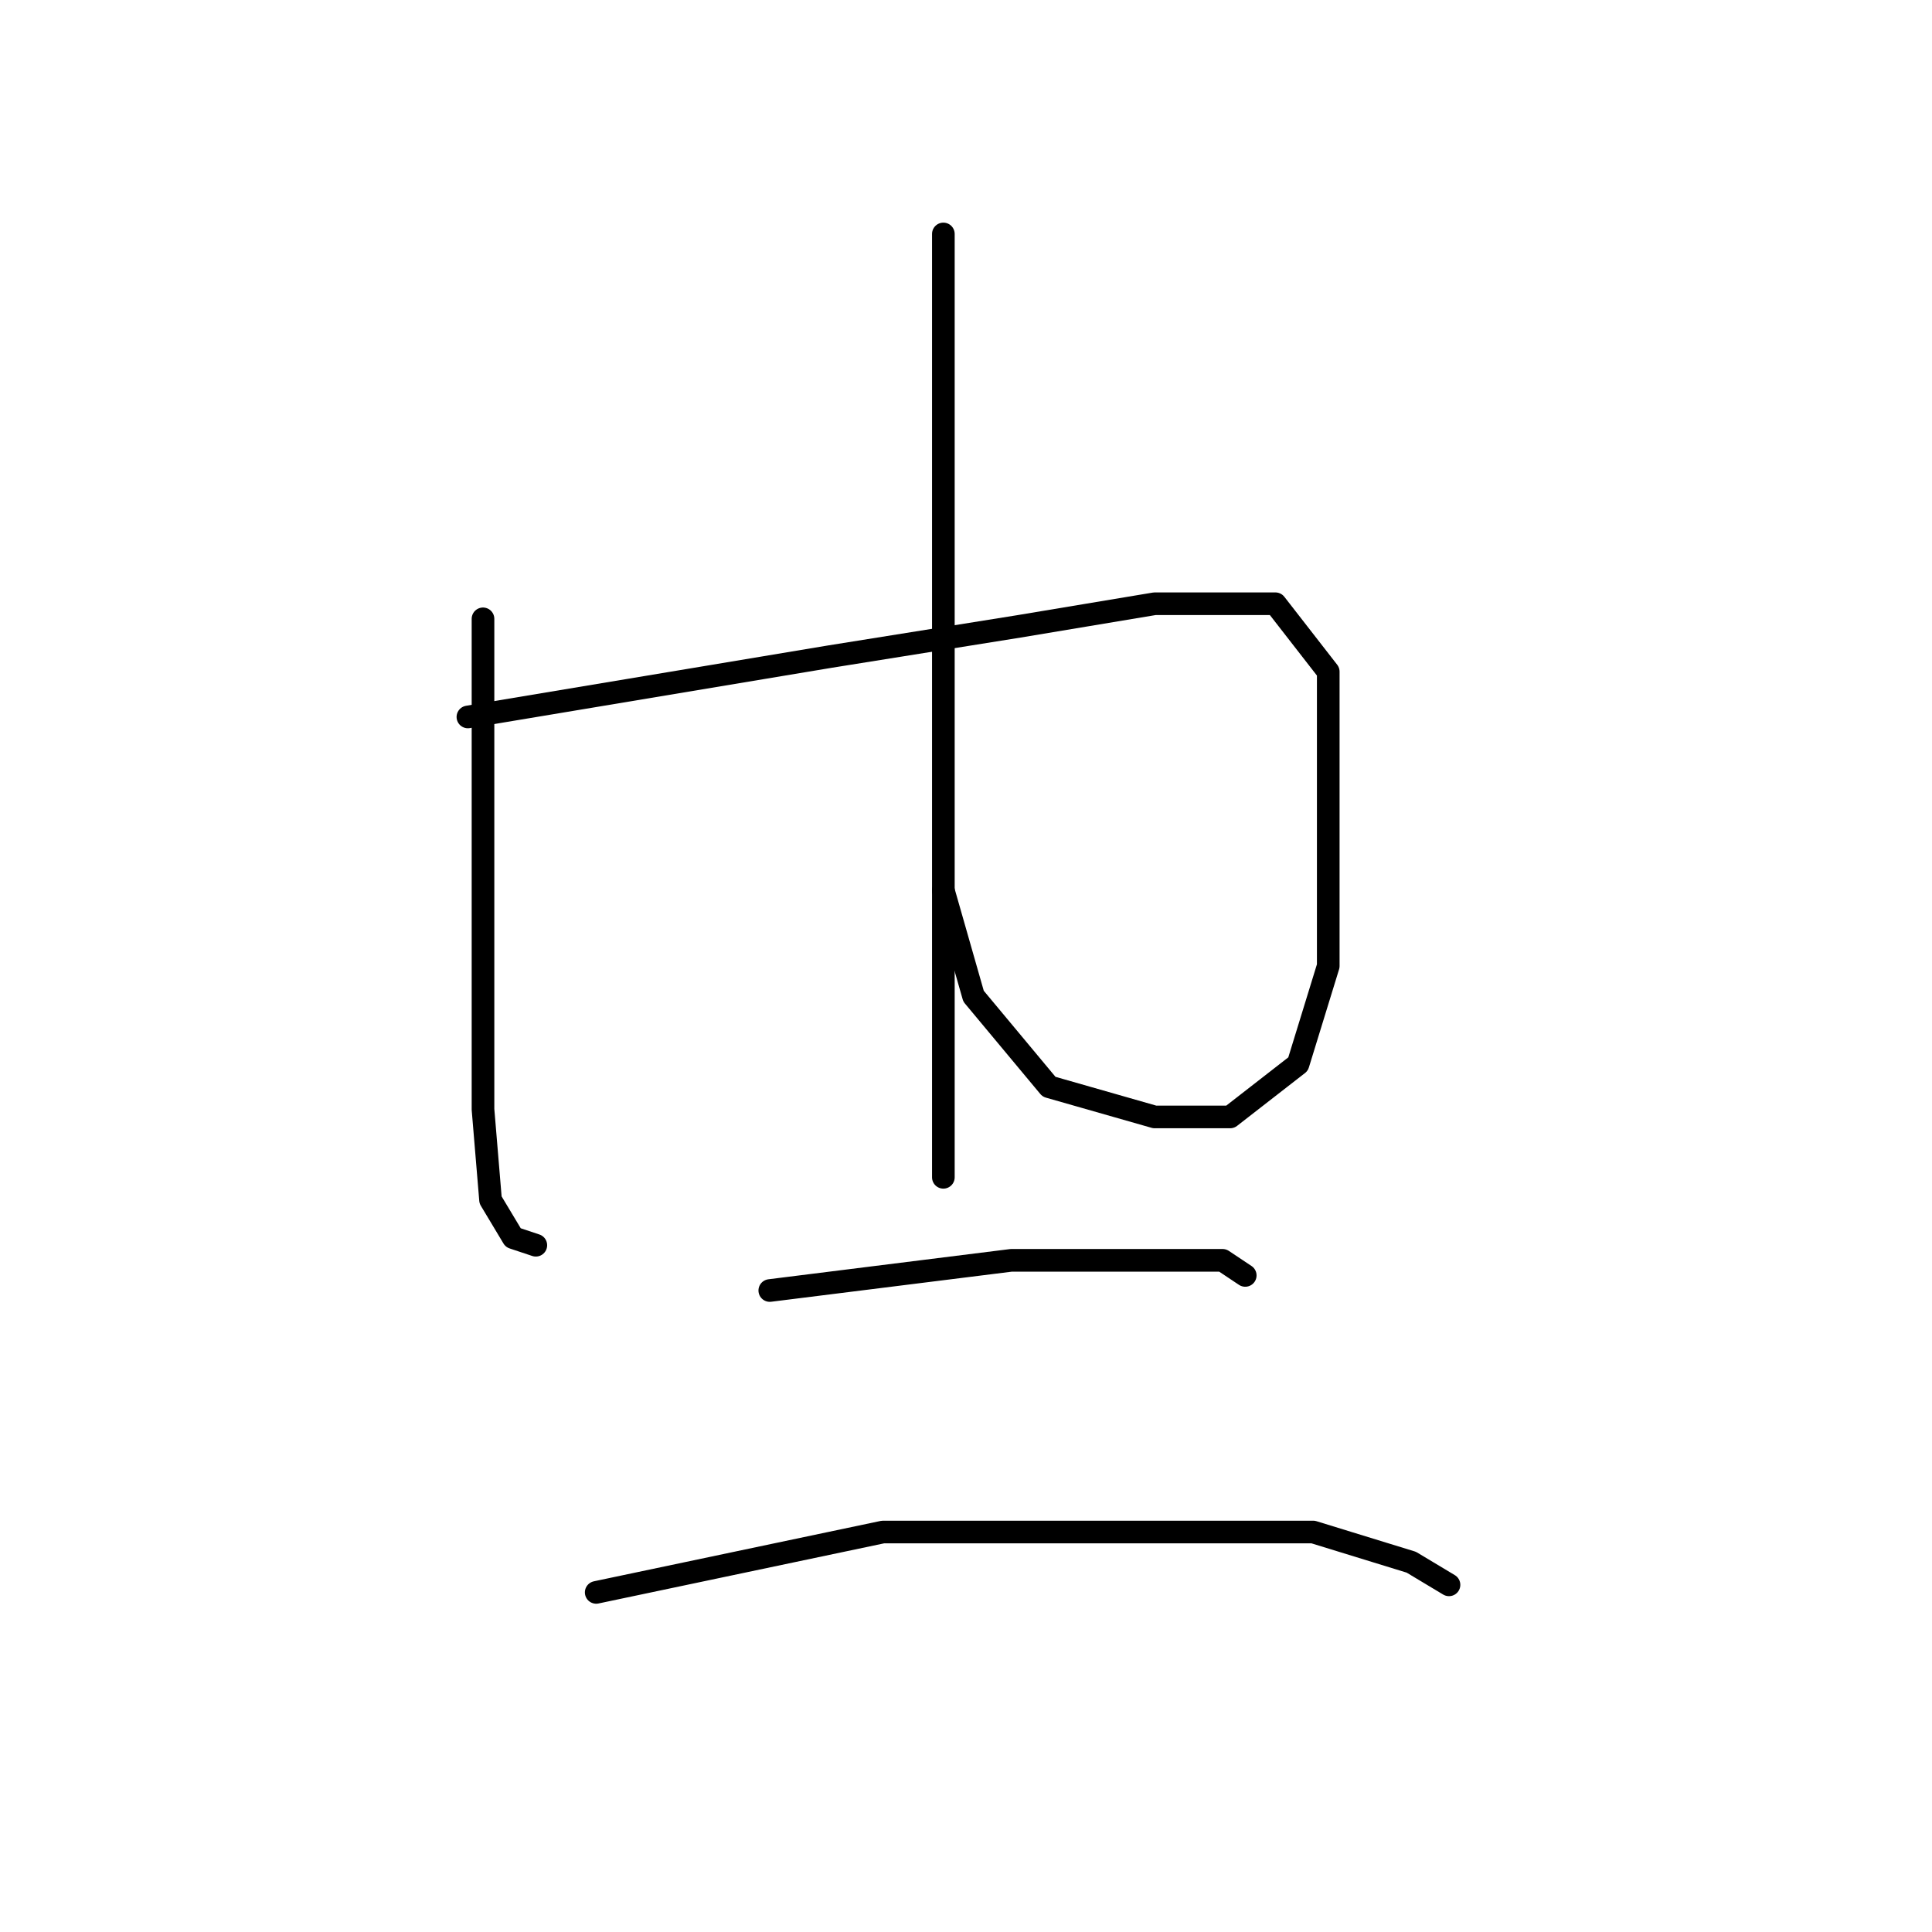 <?xml version="1.0" standalone="no"?>
    <svg width="256" height="256" xmlns="http://www.w3.org/2000/svg" version="1.1">
    <polyline stroke="black" stroke-width="3" stroke-linecap="round" fill="transparent" stroke-linejoin="round" points="64 82 64 91 64 100 64 119 64 128 64 147 65 159 68 164 71 165 71 165 " />
        <polyline stroke="black" stroke-width="3" stroke-linecap="round" fill="transparent" stroke-linejoin="round" points="62 95 86 91 110 87 135 83 153 80 169 80 176 89 176 110 176 128 172 141 163 148 153 148 139 144 129 132 125 118 125 118 " />
        <polyline stroke="black" stroke-width="3" stroke-linecap="round" fill="transparent" stroke-linejoin="round" points="125 31 125 53 125 75 125 104 125 130 125 148 125 156 125 156 " />
        <polyline stroke="black" stroke-width="3" stroke-linecap="round" fill="transparent" stroke-linejoin="round" points="102 171 118 169 134 167 151 167 162 167 165 169 165 169 " />
        <polyline stroke="black" stroke-width="3" stroke-linecap="round" fill="transparent" stroke-linejoin="round" points="79 211 98 207 117 203 137 203 157 203 174 203 187 207 192 210 192 210 " />
        </svg>